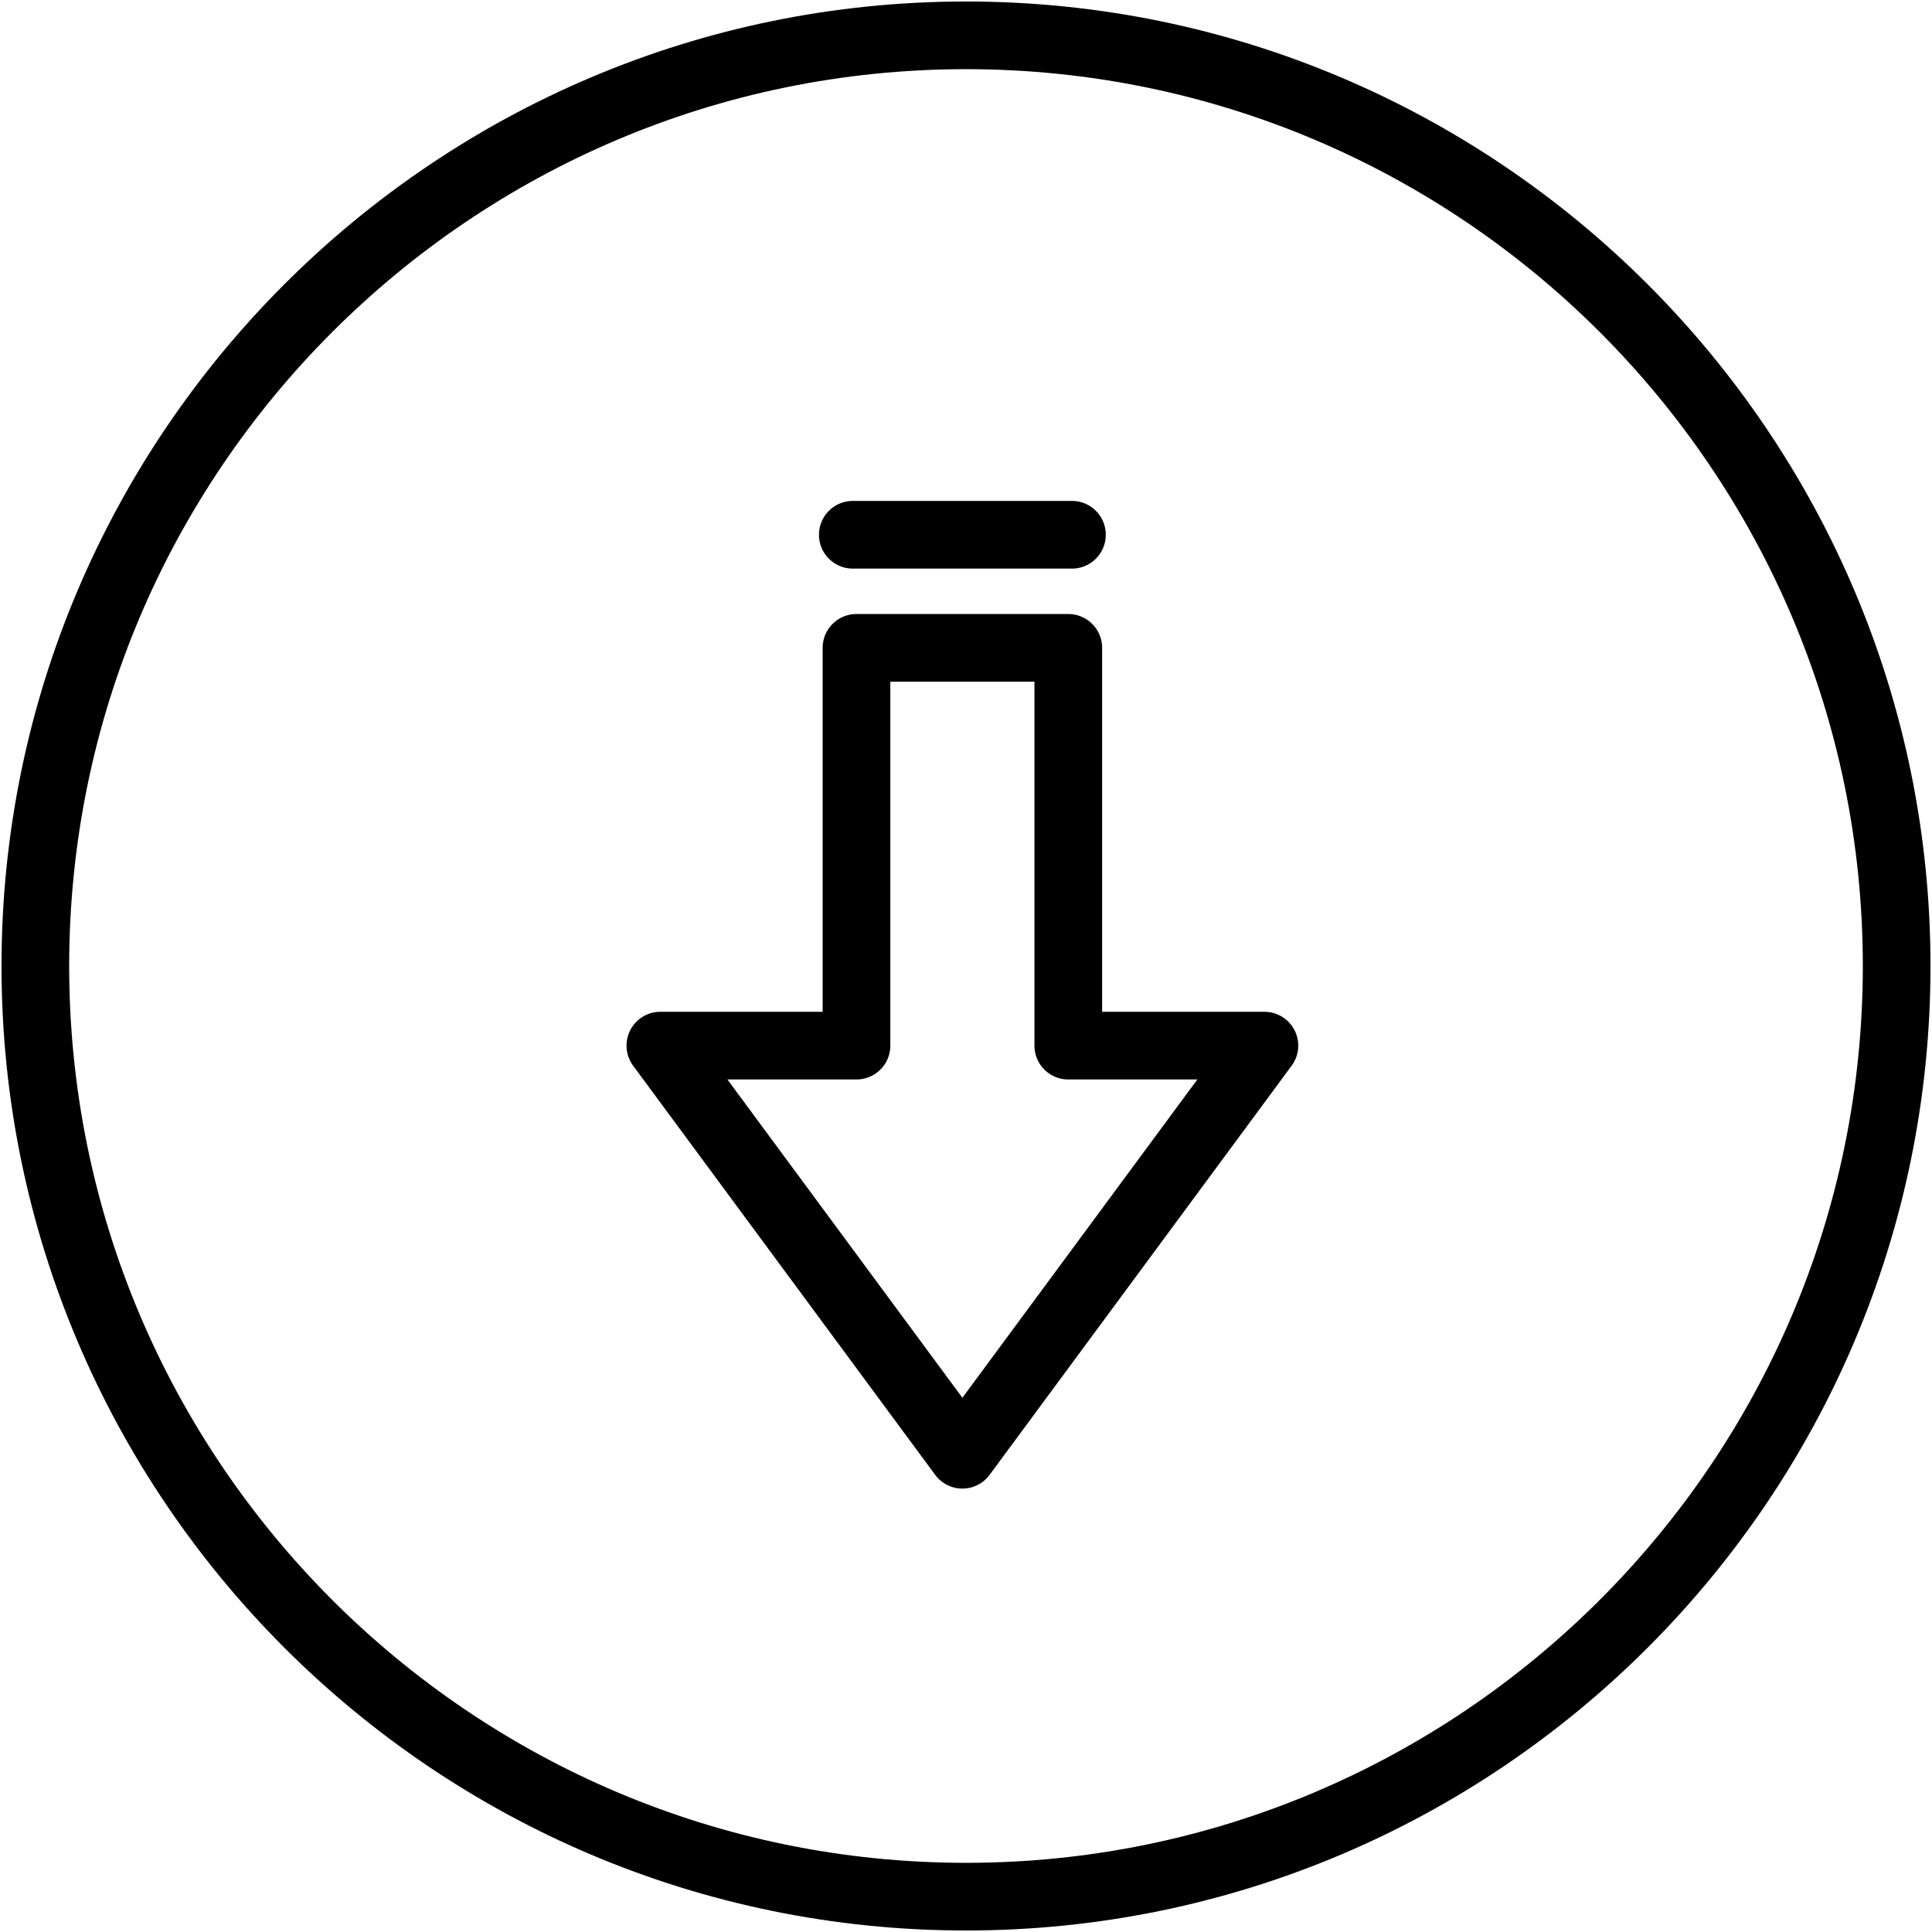 <svg xmlns="http://www.w3.org/2000/svg" viewBox="0 0 1800 1800"><path d="M899.996 1.402C404.51 1.402 1.403 404.513 1.403 900.003c0 495.485 403.107 898.595 898.592 898.595 495.489 0 898.6-403.109 898.6-898.595.001-495.49-403.111-898.601-898.599-898.601zm0 1734.153c-460.721 0-835.546-374.826-835.546-835.552S439.275 64.447 899.996 64.447c460.724 0 835.555 374.83 835.555 835.556 0 460.726-374.831 835.552-835.555 835.552z"/><path d="M1178.01 942.664h-151.185V603.598c0-17.411-14.112-31.522-31.522-31.522H797.969c-17.411 0-31.522 14.111-31.522 31.522v339.066H615.253a31.522 31.522 0 00-28.141 17.319 31.534 31.534 0 002.779 32.929l281.383 381.16a31.517 31.517 0 0050.723 0l281.375-381.16a31.524 31.524 0 00-25.362-50.248zm-281.374 359.609L677.705 1005.71h120.264c17.41 0 31.523-14.106 31.523-31.522V635.12H963.78v339.067c0 17.416 14.112 31.522 31.522 31.522h120.256l-218.922 296.564zm-102.08-772.522h204.15c17.411 0 31.522-14.113 31.522-31.523s-14.111-31.522-31.522-31.522h-204.15c-17.411 0-31.523 14.112-31.523 31.522s14.112 31.523 31.523 31.523z"/></svg>